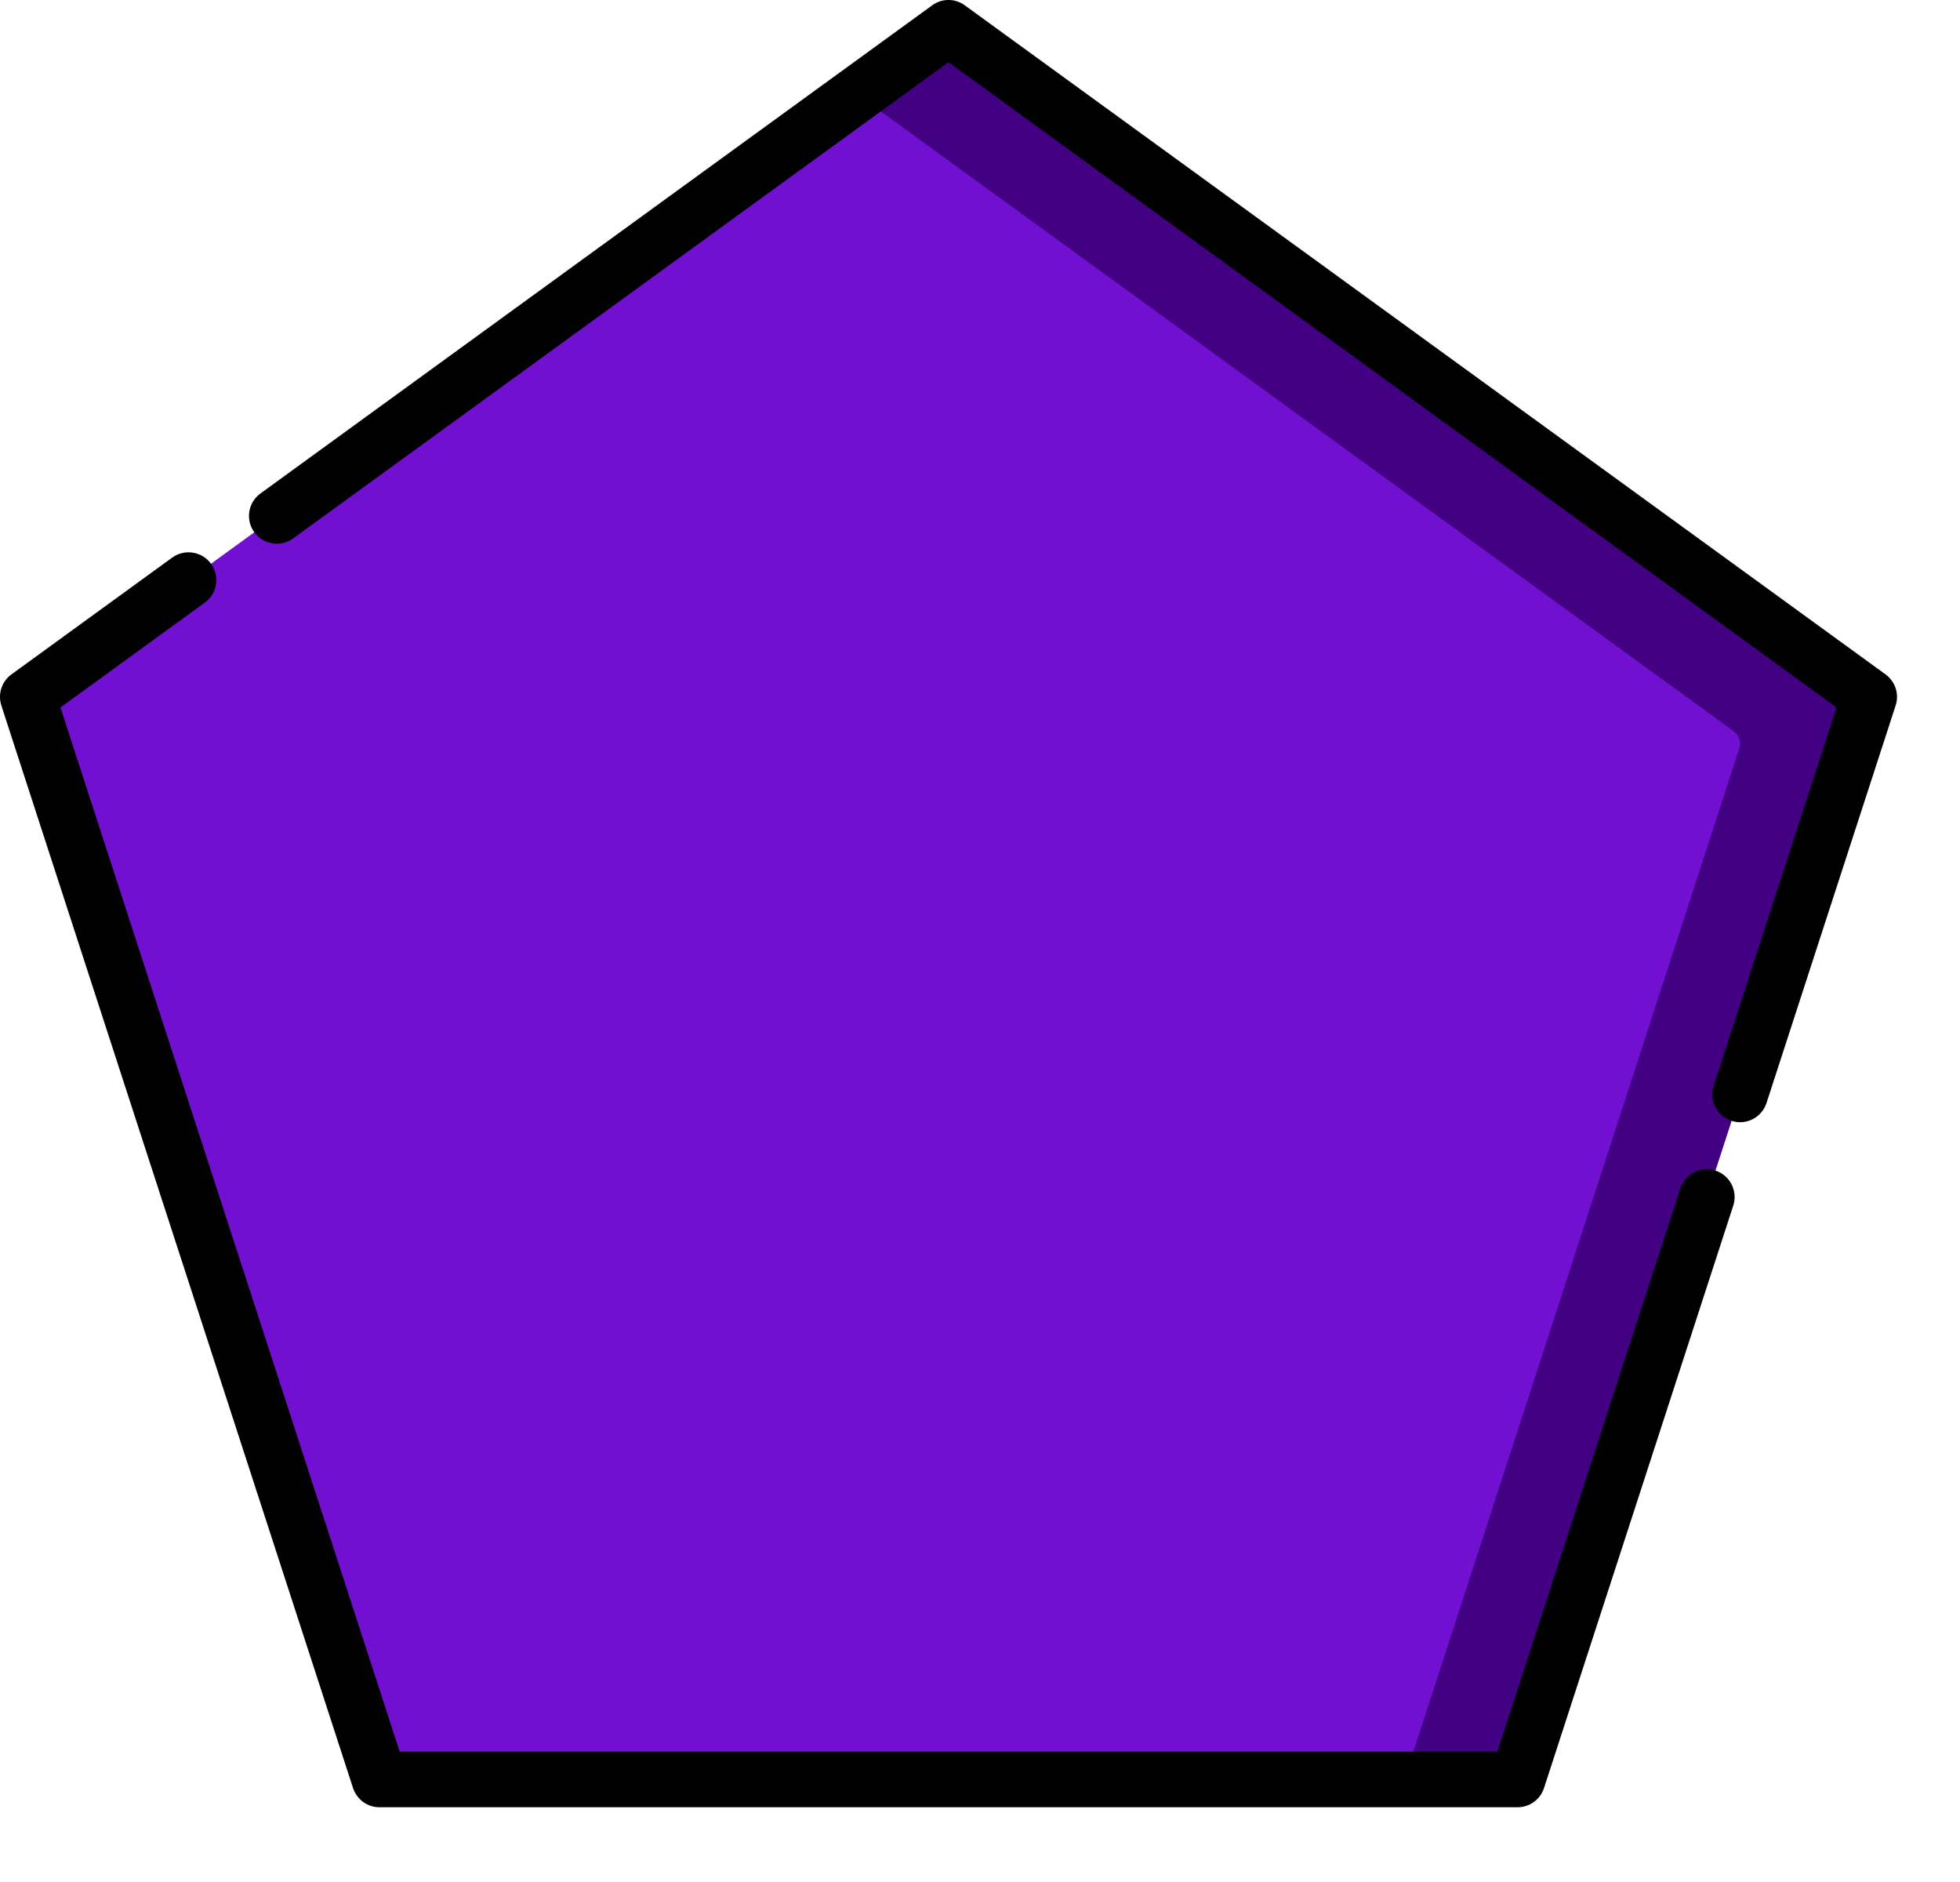 <svg width="25" height="24" viewBox="0 0 25 24" fill="none" xmlns="http://www.w3.org/2000/svg">
<path d="M11.982 0.44L0.467 8.805C0.399 8.855 0.37 8.943 0.396 9.024L4.794 22.56C4.821 22.64 4.896 22.695 4.98 22.695H19.213C19.297 22.695 19.372 22.64 19.399 22.56L23.797 9.024C23.823 8.943 23.794 8.855 23.726 8.805L12.211 0.44C12.143 0.39 12.05 0.39 11.982 0.44Z" fill="#7110D0"/>
<path d="M23.727 8.805L12.213 0.44C12.145 0.39 12.052 0.39 11.983 0.44L10.934 1.202L22.114 9.325C22.182 9.375 22.211 9.463 22.185 9.544L17.912 22.695H19.215C19.299 22.695 19.374 22.64 19.4 22.56L23.798 9.024C23.825 8.943 23.796 8.855 23.727 8.805Z" fill="#420083"/>
<path d="M24.05 8.6L12.306 0.068C12.182 -0.023 12.014 -0.023 11.89 0.068L3.322 6.293C3.164 6.408 3.128 6.629 3.244 6.788C3.359 6.946 3.58 6.981 3.739 6.866L12.098 0.793L23.425 9.022L21.858 13.847C21.797 14.033 21.899 14.233 22.086 14.293C22.122 14.305 22.159 14.311 22.195 14.311C22.345 14.311 22.483 14.215 22.532 14.066L24.179 8.997C24.227 8.851 24.175 8.691 24.05 8.6Z" fill="black"/>
<path d="M21.88 14.927C21.694 14.867 21.494 14.968 21.433 15.155L19.099 22.338H5.098L0.771 9.022L2.613 7.684C2.771 7.569 2.807 7.347 2.691 7.189C2.576 7.031 2.355 6.996 2.196 7.111L0.146 8.6C0.022 8.69 -0.03 8.85 0.017 8.996L4.503 22.802C4.551 22.948 4.687 23.047 4.84 23.047H19.357C19.51 23.047 19.646 22.948 19.694 22.802L22.108 15.374C22.168 15.187 22.066 14.988 21.88 14.927Z" fill="black"/>
</svg>
